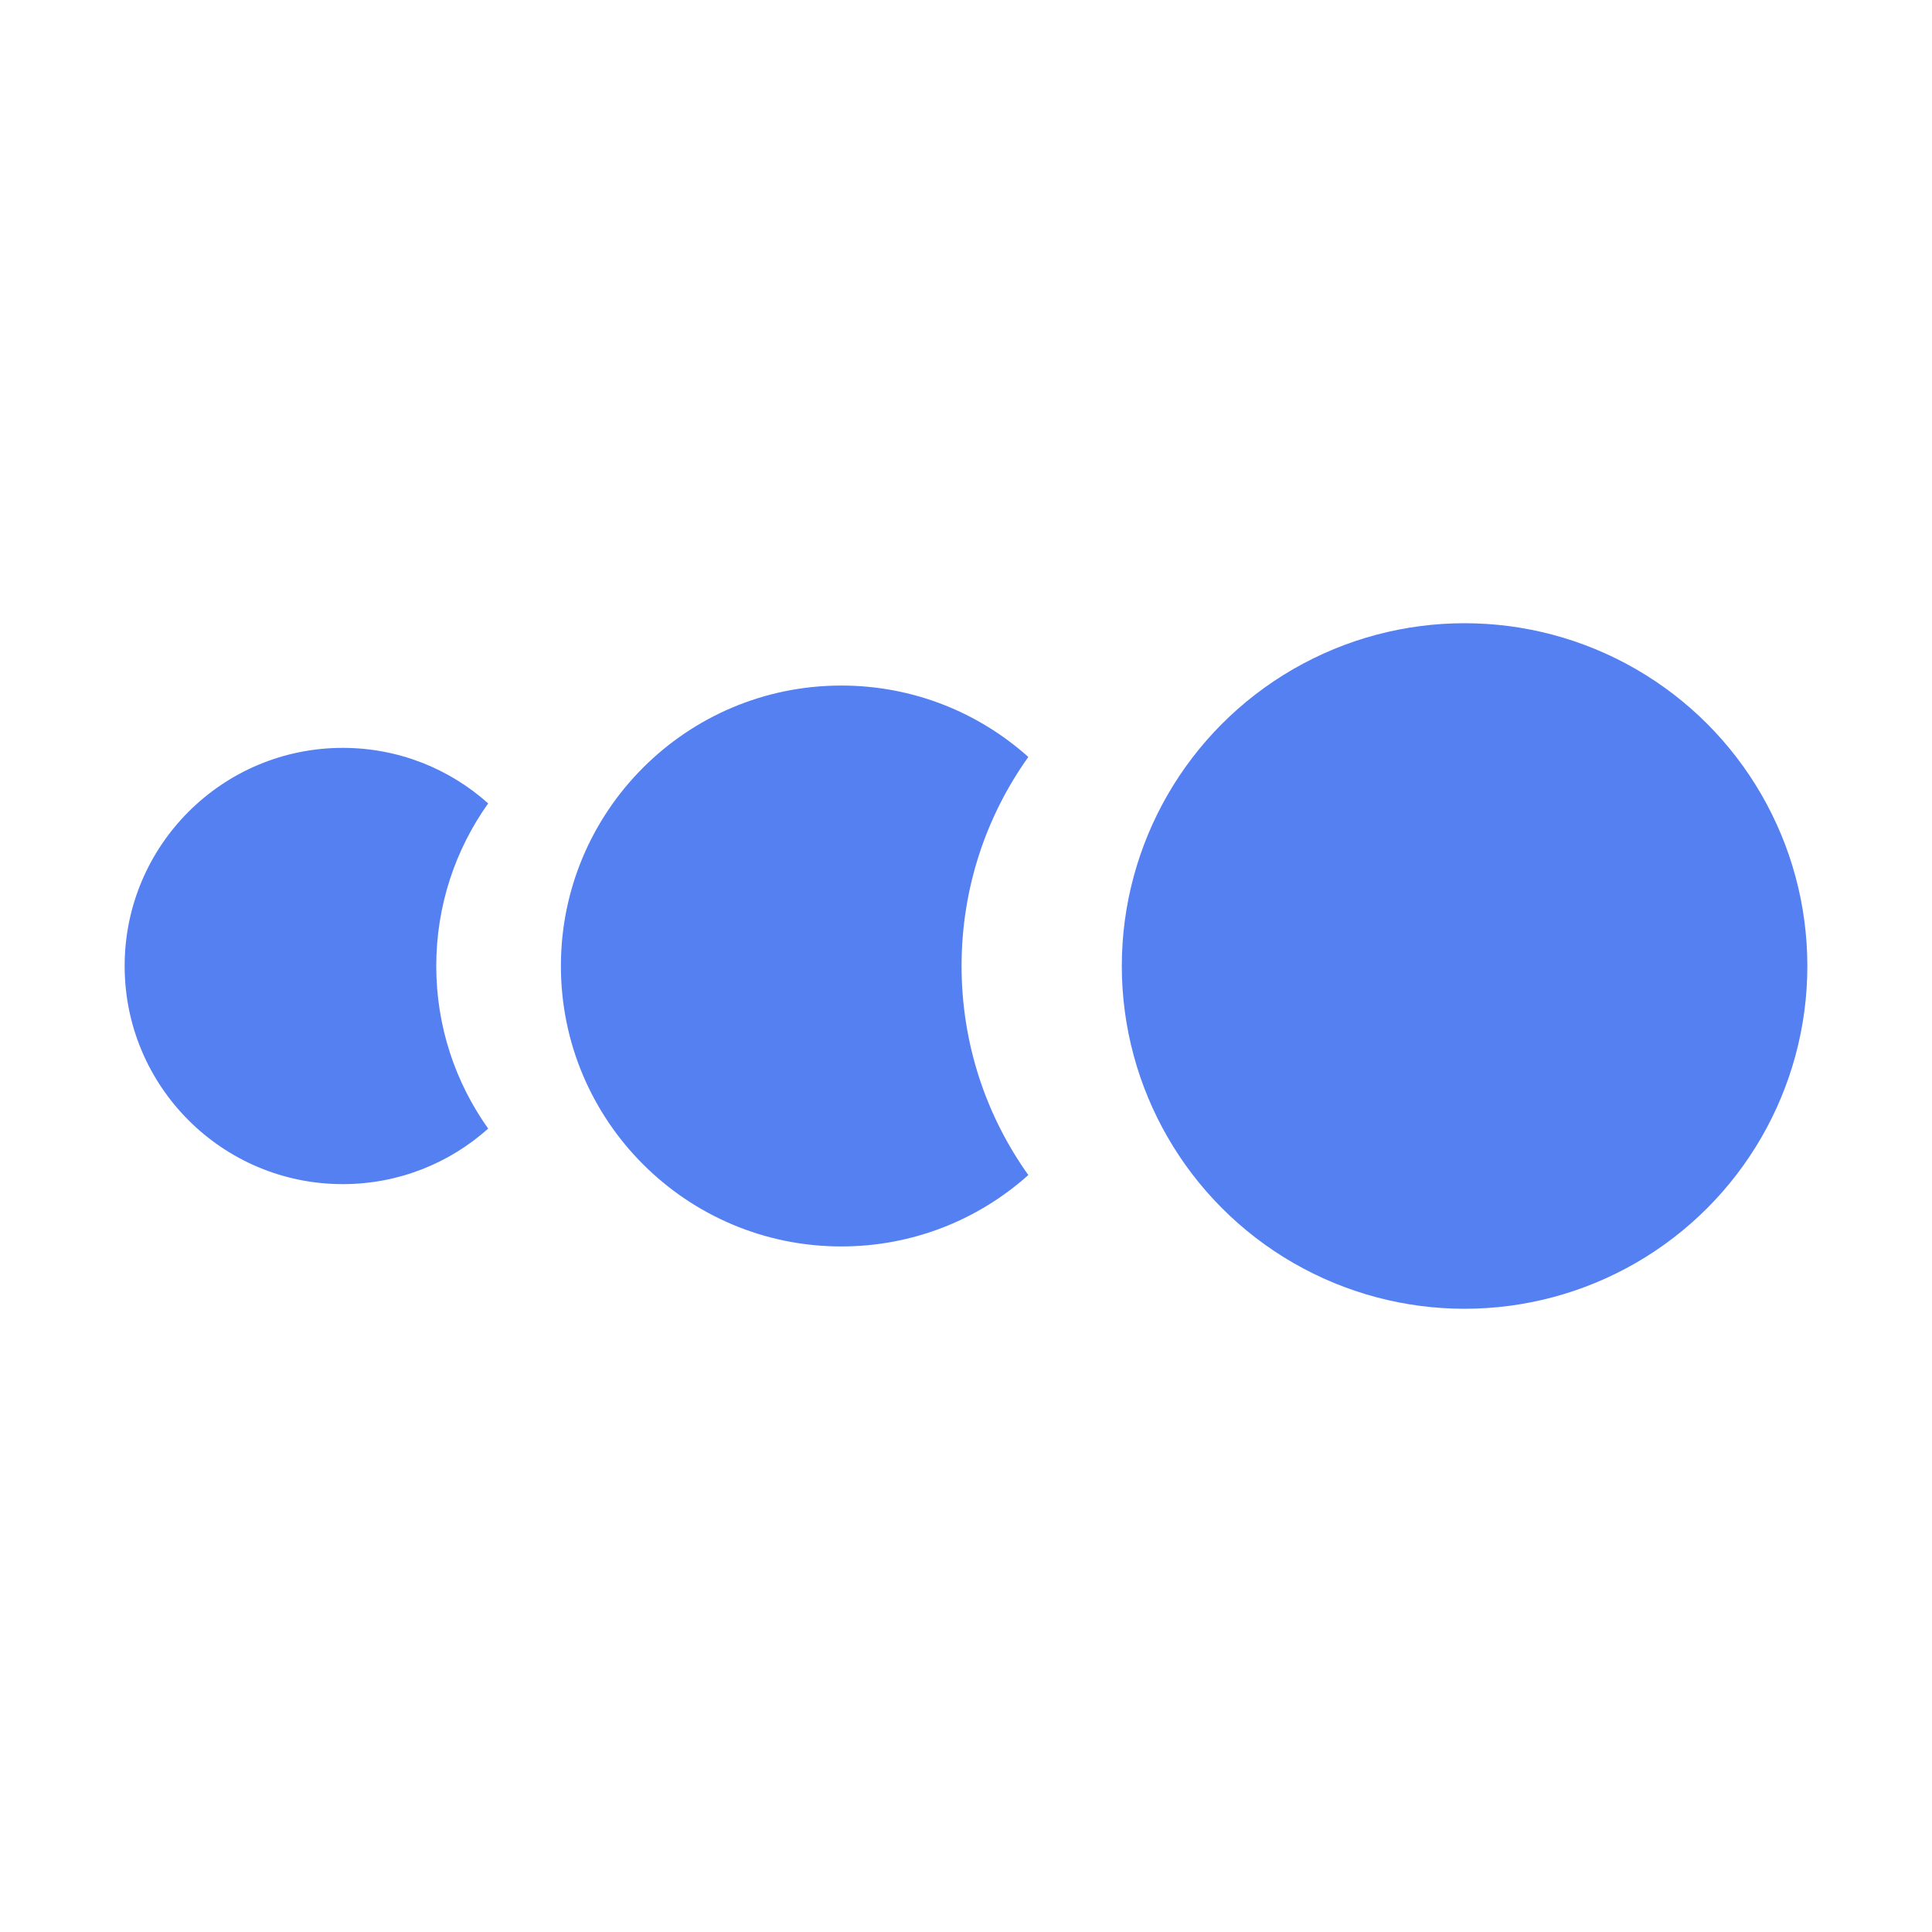 <svg width="31" height="31" viewBox="0 0 31 31" fill="none" xmlns="http://www.w3.org/2000/svg">
<path fill-rule="evenodd" clip-rule="evenodd" d="M7.833 12.891C7.214 12.337 6.396 12 5.5 12C3.567 12 2 13.567 2 15.5C2 17.433 3.567 19 5.5 19C6.396 19 7.214 18.663 7.833 18.109C7.309 17.373 7 16.473 7 15.5C7 14.527 7.309 13.627 7.833 12.891Z" fill="#5480F1"/>
<path fill-rule="evenodd" clip-rule="evenodd" d="M16.5 12.146C15.704 11.433 14.652 11 13.5 11C11.015 11 9 13.015 9 15.5C9 17.985 11.015 20 13.5 20C14.652 20 15.704 19.567 16.5 18.854C15.825 17.908 15.429 16.75 15.429 15.5C15.429 14.249 15.825 13.092 16.5 12.146Z" fill="#5480F1"/>
<circle cx="23.5" cy="15.5" r="5.5" fill="#5480F1"/>
</svg>
